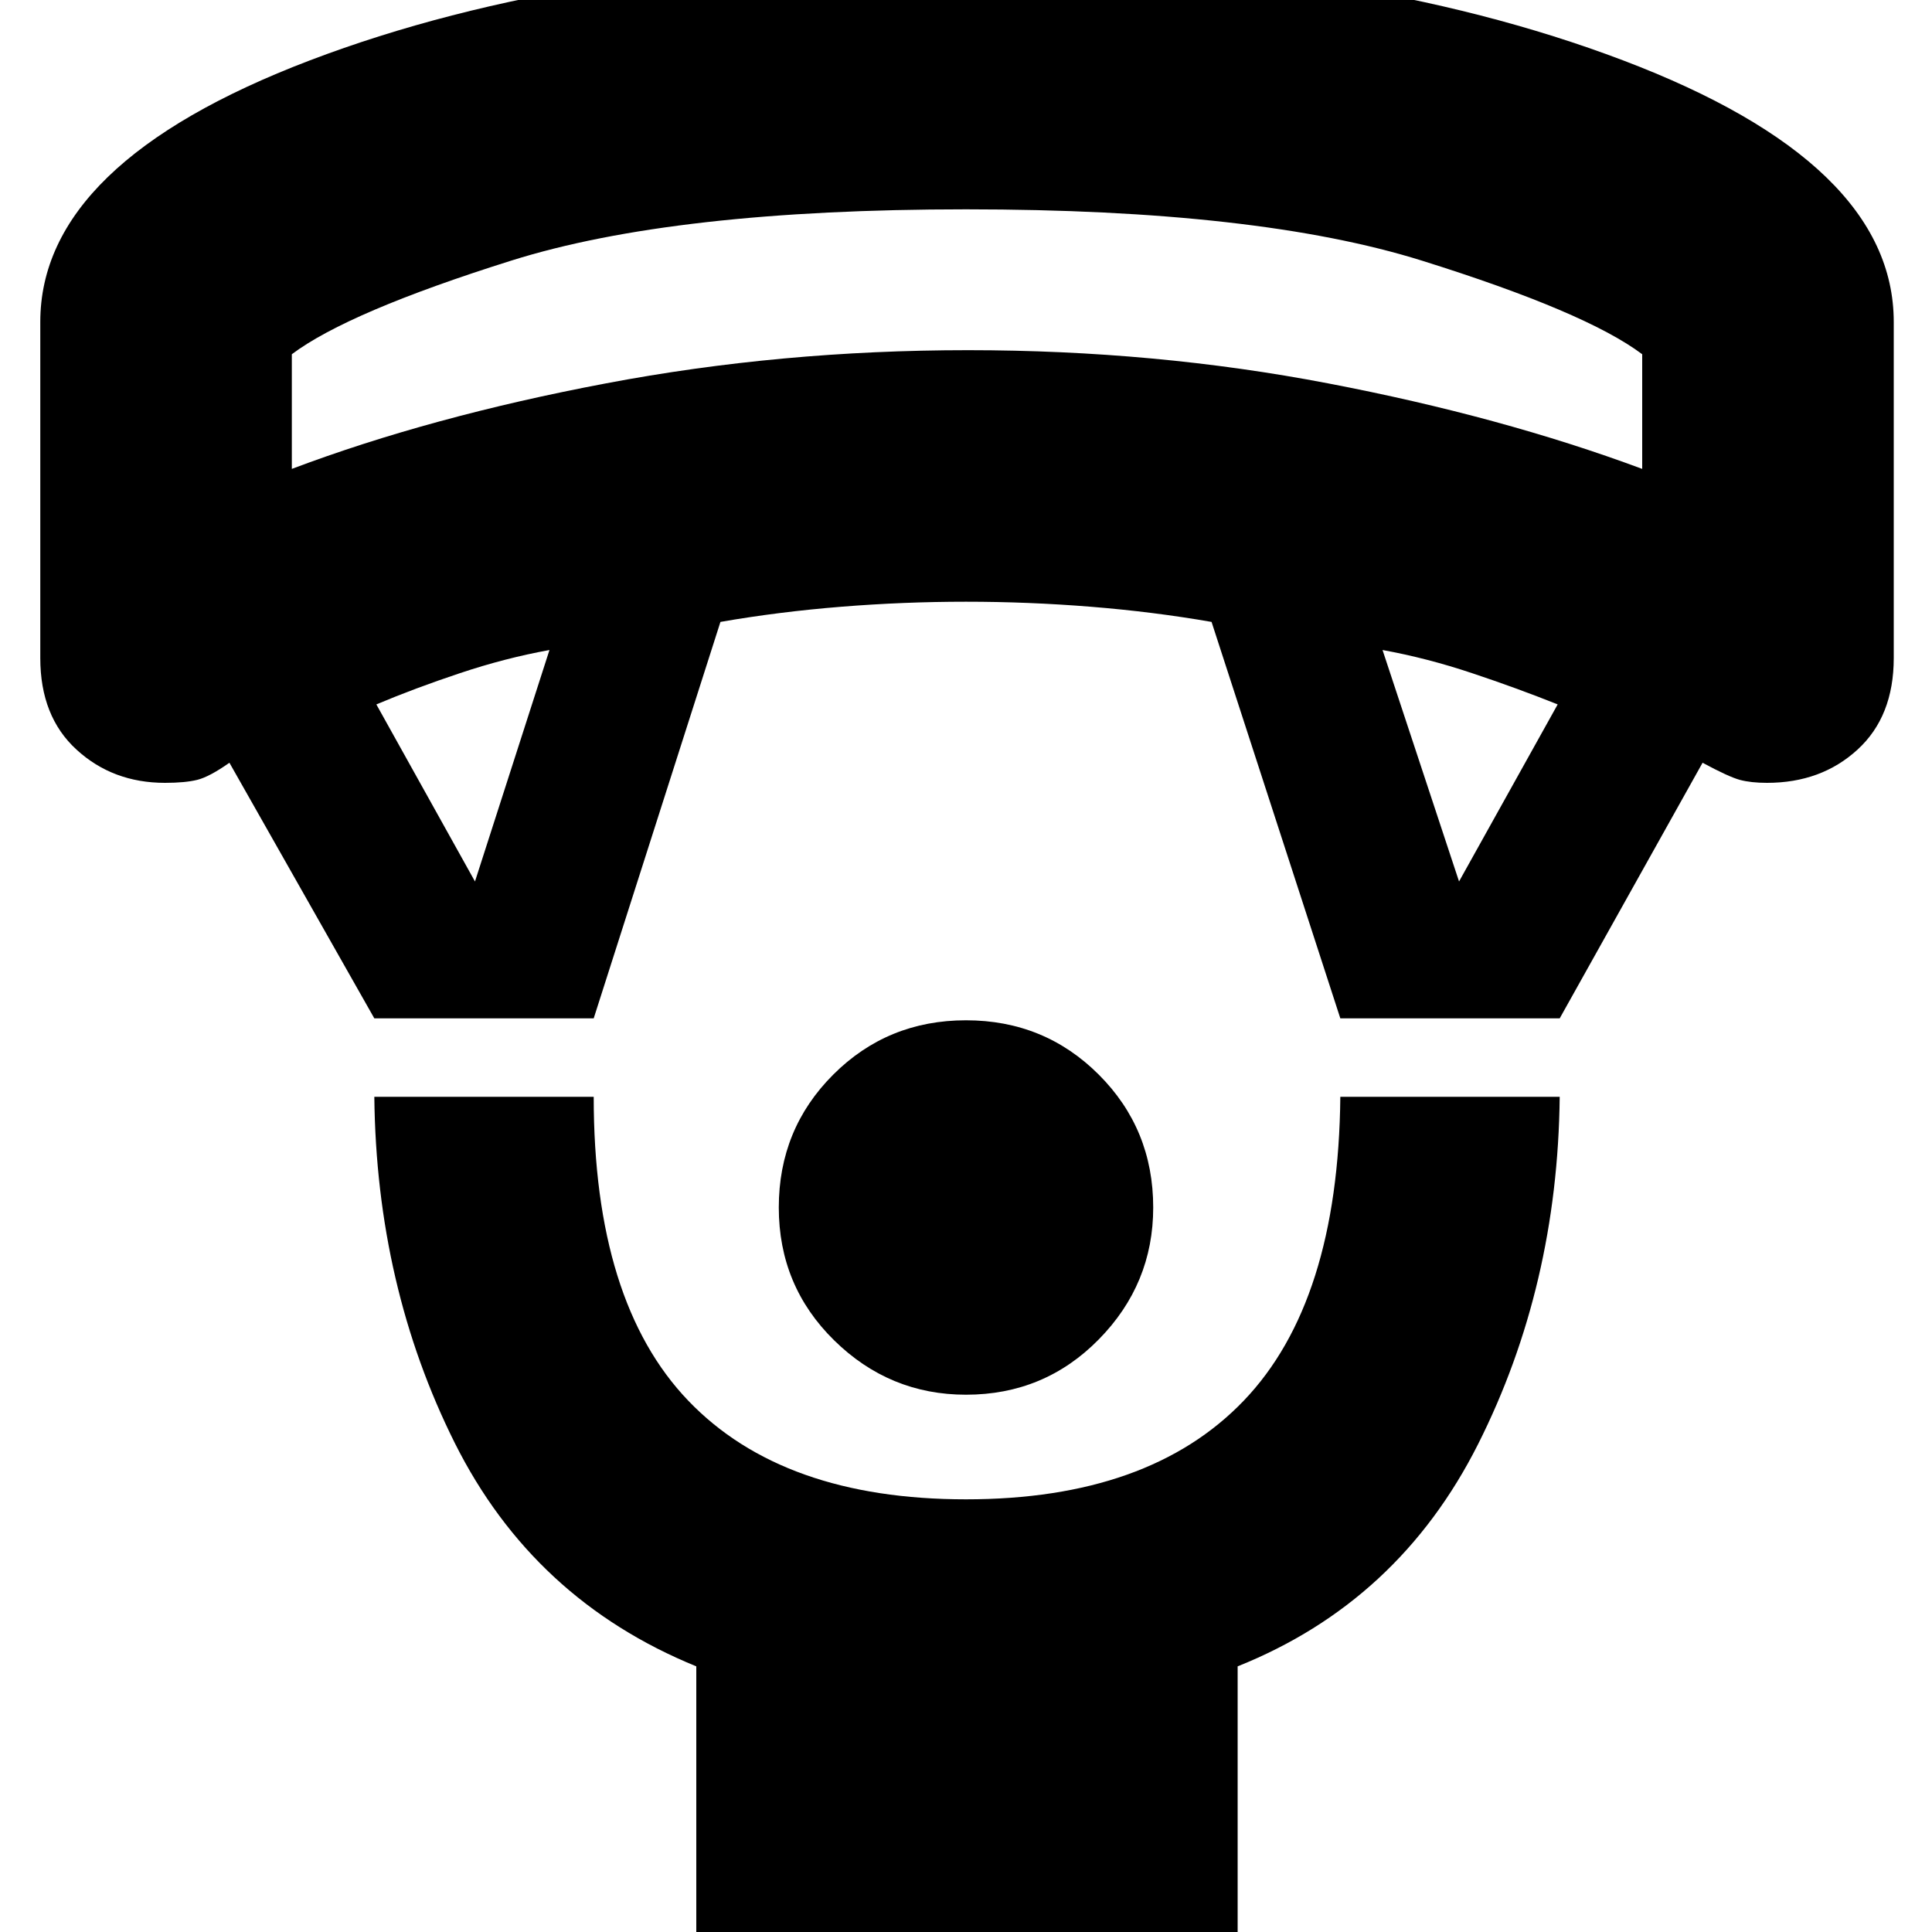 <svg xmlns="http://www.w3.org/2000/svg" height="20" width="20"><path d="M10 14.438Q9.208 14.438 8.635 13.875Q8.062 13.312 8.062 12.5Q8.062 11.688 8.625 11.125Q9.188 10.562 10 10.562Q10.812 10.562 11.375 11.125Q11.938 11.688 11.938 12.5Q11.938 13.292 11.375 13.865Q10.812 14.438 10 14.438ZM7.208 20.25V17.25Q5.521 16.562 4.708 14.938Q3.896 13.312 3.875 11.354H6.146Q6.146 13.479 7.125 14.5Q8.104 15.521 10 15.521Q11.896 15.521 12.875 14.5Q13.854 13.479 13.875 11.354H16.146Q16.125 13.312 15.302 14.948Q14.479 16.583 12.812 17.25V20.25ZM3.875 10.542 2.375 7.896Q2.167 8.042 2.042 8.073Q1.917 8.104 1.708 8.104Q1.167 8.104 0.792 7.76Q0.417 7.417 0.417 6.812V3.333Q0.417 1.688 3.208 0.625Q6 -0.438 10 -0.438Q14 -0.438 16.802 0.625Q19.604 1.688 19.604 3.333V6.812Q19.604 7.417 19.229 7.76Q18.854 8.104 18.292 8.104Q18.125 8.104 18.01 8.073Q17.896 8.042 17.625 7.896L16.146 10.542H13.875L12.542 6.438Q11.938 6.333 11.292 6.281Q10.646 6.229 10 6.229Q9.354 6.229 8.708 6.281Q8.062 6.333 7.458 6.438L6.146 10.542ZM4.917 9.125 5.688 6.729Q5.229 6.812 4.76 6.969Q4.292 7.125 3.896 7.292ZM15.104 9.125 16.125 7.292Q15.708 7.125 15.24 6.969Q14.771 6.812 14.312 6.729ZM3.021 4.854Q4.458 4.312 6.271 3.969Q8.083 3.625 10.021 3.625Q11.958 3.625 13.75 3.969Q15.542 4.312 17 4.854V3.667Q16.417 3.229 14.719 2.698Q13.021 2.167 10 2.167Q6.979 2.167 5.292 2.698Q3.604 3.229 3.021 3.667ZM10 2.167Q10 2.167 10 2.167Q10 2.167 10 2.167Q10 2.167 10 2.167Q10 2.167 10 2.167Q10 2.167 10 2.167Q10 2.167 10 2.167Q10 2.167 10 2.167Q10 2.167 10 2.167Z"/></svg>